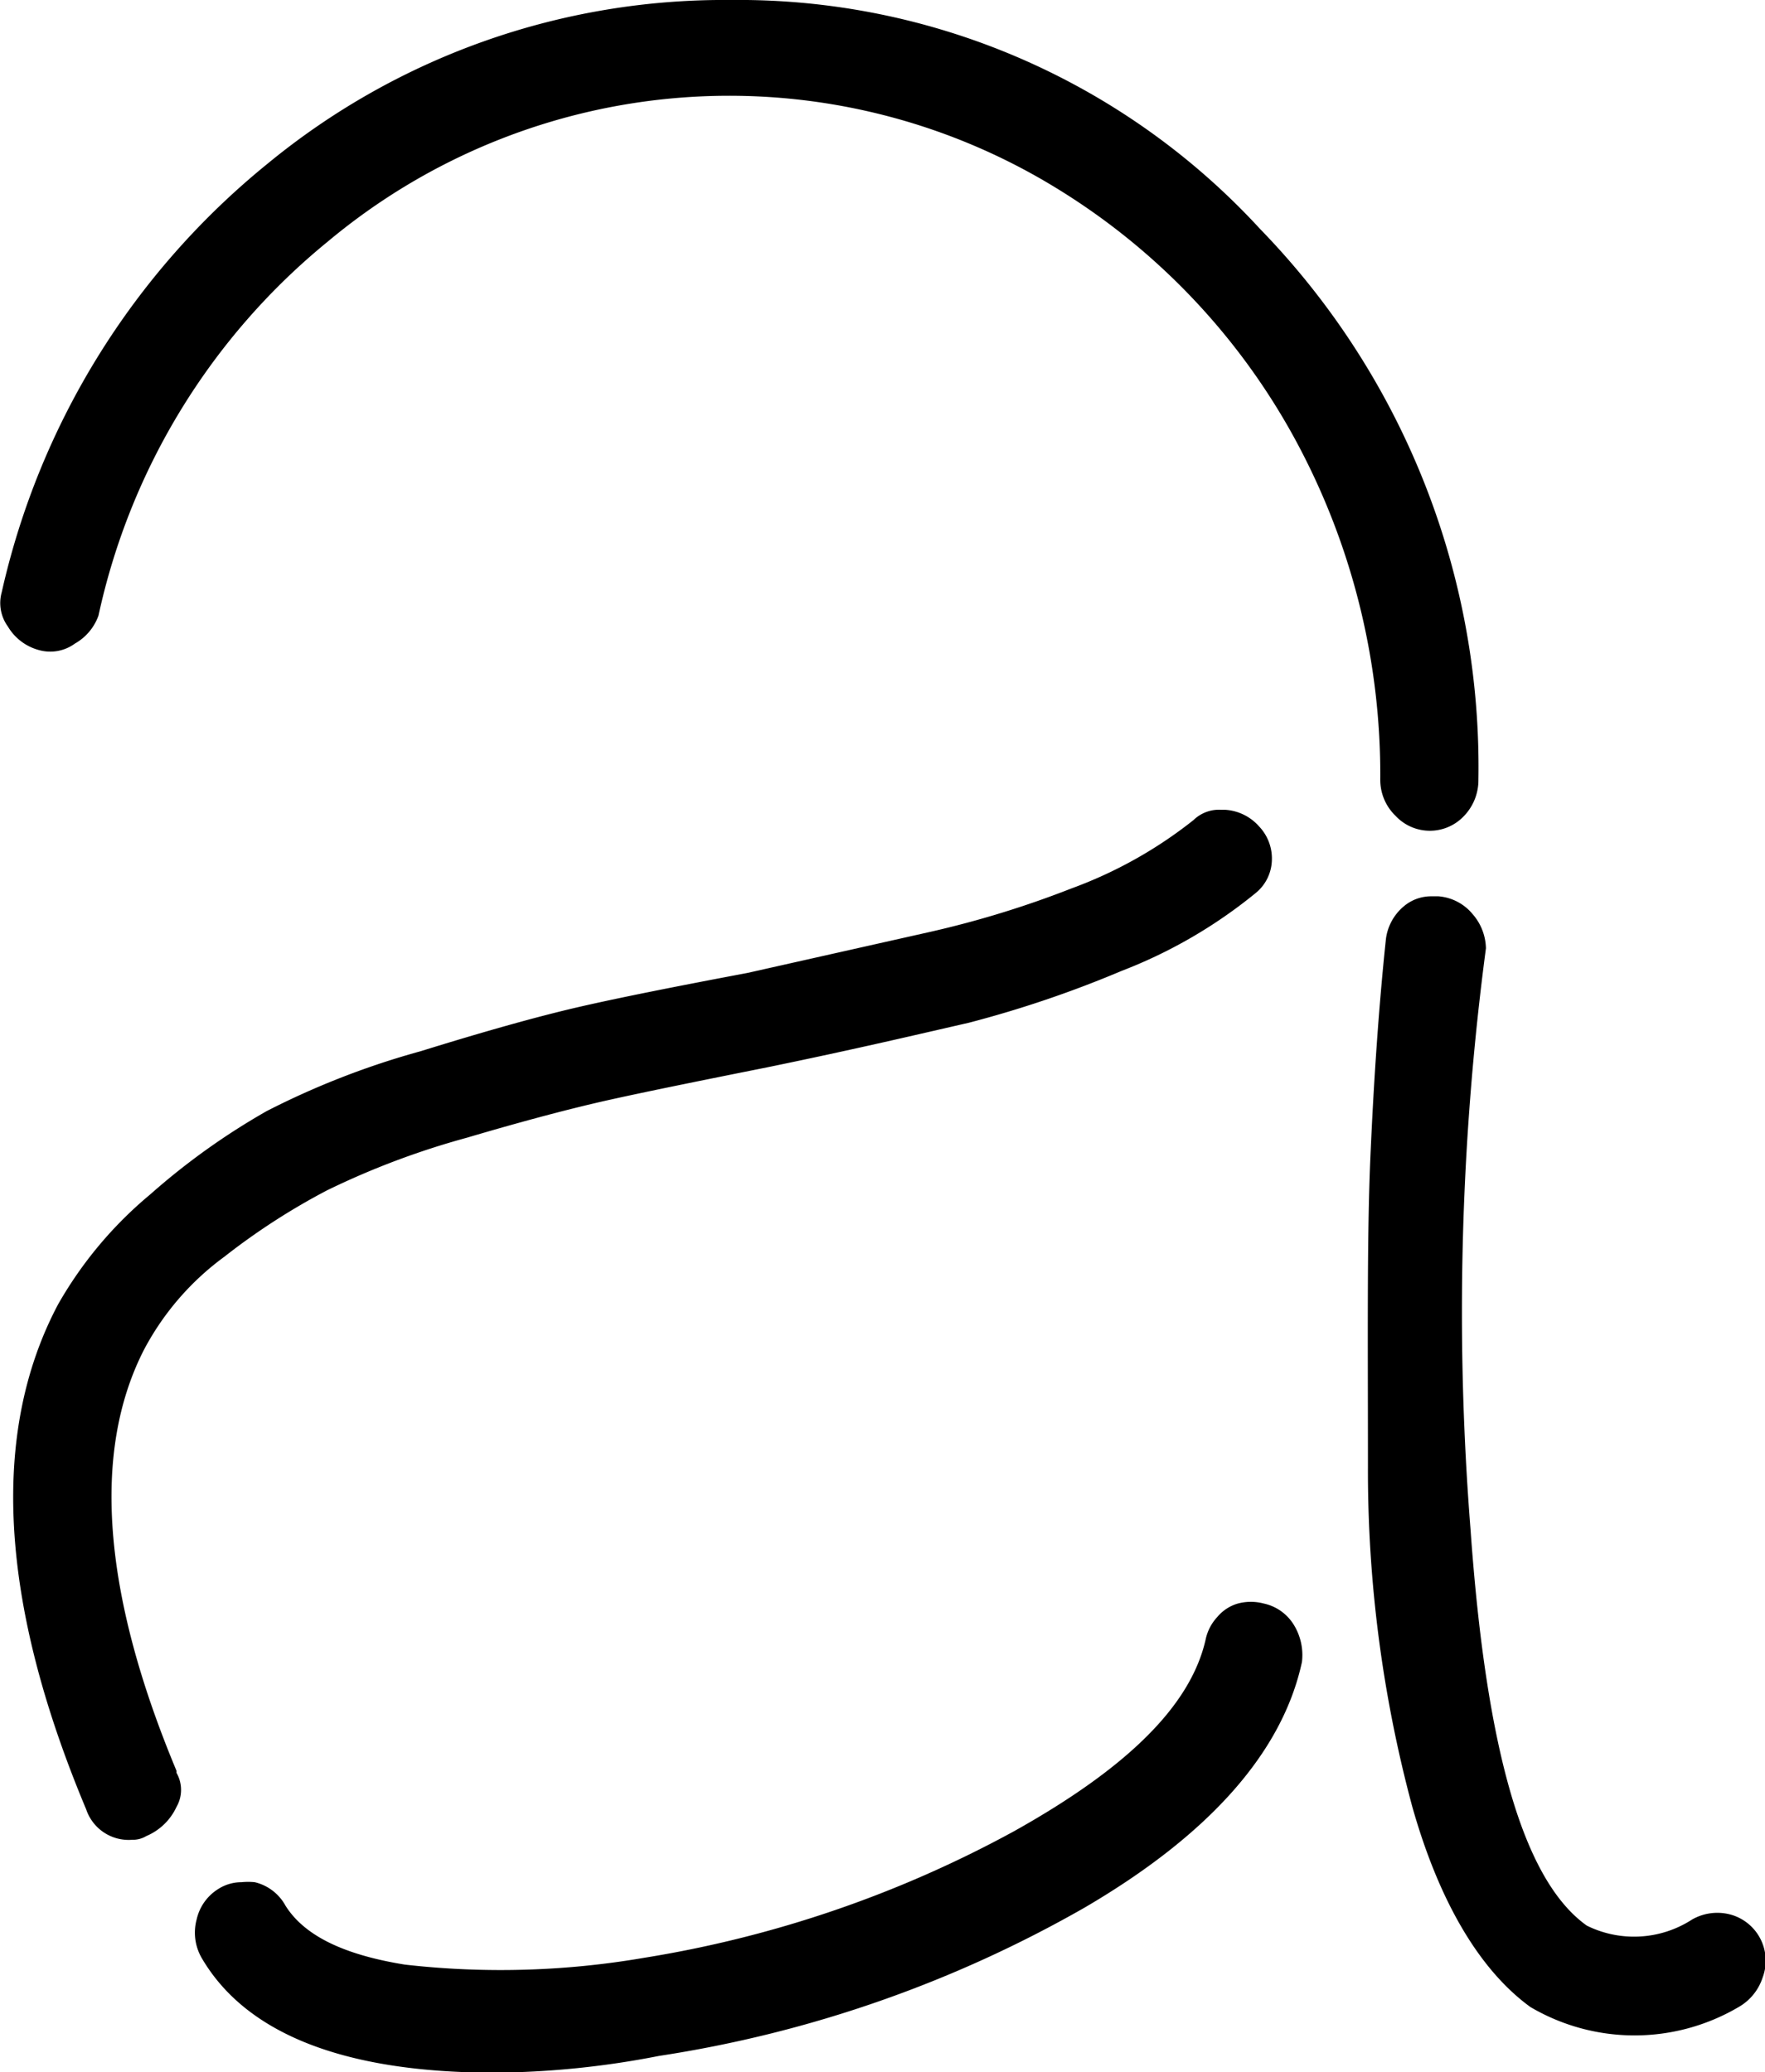 <svg xmlns="http://www.w3.org/2000/svg" width="51.61" height="60.6" viewBox="0 0 51.61 60.6">
  <g id="Calque_2" data-name="Calque 2">
    <g id="Calque_1_-_copie" data-name="Calque 1 - copie">
      <g>
        <path d="M.05,17.32a1.17,1.17,0,0,0,.18,1,1.51,1.51,0,0,0,.91.69,1.22,1.22,0,0,0,1.05-.19A1.53,1.53,0,0,0,2.88,18,19.42,19.42,0,0,1,9.59,7.06,18.29,18.29,0,0,1,30.92,5.52a19.56,19.56,0,0,1,6.93,7.29,20.55,20.55,0,0,1,2.51,10,1.46,1.46,0,0,0,.45,1.05,1.37,1.37,0,0,0,2,0,1.51,1.51,0,0,0,.42-1.06A22.57,22.57,0,0,0,36.85,6.7,20.71,20.71,0,0,0,21.36,0,21,21,0,0,0,7.82,4.79,22.48,22.48,0,0,0,.05,17.32Z"/>
        <path d="M38.07,48.6a1.69,1.69,0,0,0-.24-1.09,1.37,1.37,0,0,0-.88-.62,1.47,1.47,0,0,0-.75,0,1.23,1.23,0,0,0-.61.4,1.38,1.38,0,0,0-.34.67c-.44,1.91-2.27,3.73-5.6,5.59a33.71,33.71,0,0,1-10.81,3.7,24.75,24.75,0,0,1-7,.2c-1.8-.29-2.94-.85-3.49-1.72a1.39,1.39,0,0,0-.9-.69,1.89,1.89,0,0,0-.39,0,1.26,1.26,0,0,0-.68.2,1.41,1.41,0,0,0-.63.89,1.48,1.48,0,0,0,.15,1.13c1.3,2.22,4.18,3.35,8.57,3.35a25.89,25.89,0,0,0,4.8-.49,36,36,0,0,0,12.45-4.34C35.36,53.65,37.5,51.24,38.07,48.6Z"/>
        <path d="M3.86,53.8a.77.77,0,0,0,.42-.11,1.7,1.7,0,0,0,.88-.85,1,1,0,0,0,0-1l0-.06C3,46.61,2.68,42.46,4.21,39.47a8,8,0,0,1,2.35-2.72,19.59,19.59,0,0,1,3-1.94,23.29,23.29,0,0,1,4.09-1.54c1.69-.5,3.1-.87,4.18-1.11s2.61-.55,4.61-.95c2.63-.54,4.56-1,5.88-1.3a32.53,32.53,0,0,0,4.48-1.52,14.29,14.29,0,0,0,3.91-2.27,1.28,1.28,0,0,0,.48-.95,1.36,1.36,0,0,0-.37-1,1.44,1.44,0,0,0-1-.49h-.11a1.07,1.07,0,0,0-.81.3,12.81,12.81,0,0,1-3.57,2,28.74,28.74,0,0,1-4.13,1.27l-5.34,1.2c-2.12.4-3.78.73-4.95,1s-2.71.7-4.61,1.29A23.53,23.53,0,0,0,7.8,32.49a20.19,20.19,0,0,0-3.41,2.44A11.71,11.71,0,0,0,1.7,38.14c-2,3.77-1.71,8.74.82,14.77A1.31,1.31,0,0,0,3.86,53.8Z"/>
        <path d="M41.29,52.81c.8,2.84,2,4.82,3.46,5.88a6,6,0,0,0,6.09,0,1.54,1.54,0,0,0,.7-.86A1.4,1.4,0,0,0,50.65,56a1.49,1.49,0,0,0-1.17.13,3.12,3.12,0,0,1-3.08.18C44.56,55,43.46,51.22,43,44.73a80.8,80.8,0,0,1,.45-17,1.57,1.57,0,0,0-.39-1,1.44,1.44,0,0,0-1-.52l-.2,0a1.24,1.24,0,0,0-.82.3,1.49,1.49,0,0,0-.52,1c-.2,1.91-.35,4.05-.45,6.36S40,39.2,40,42.9A37.8,37.8,0,0,0,41.29,52.81Z"/>
      </g>
    </g>
  </g>
</svg>
